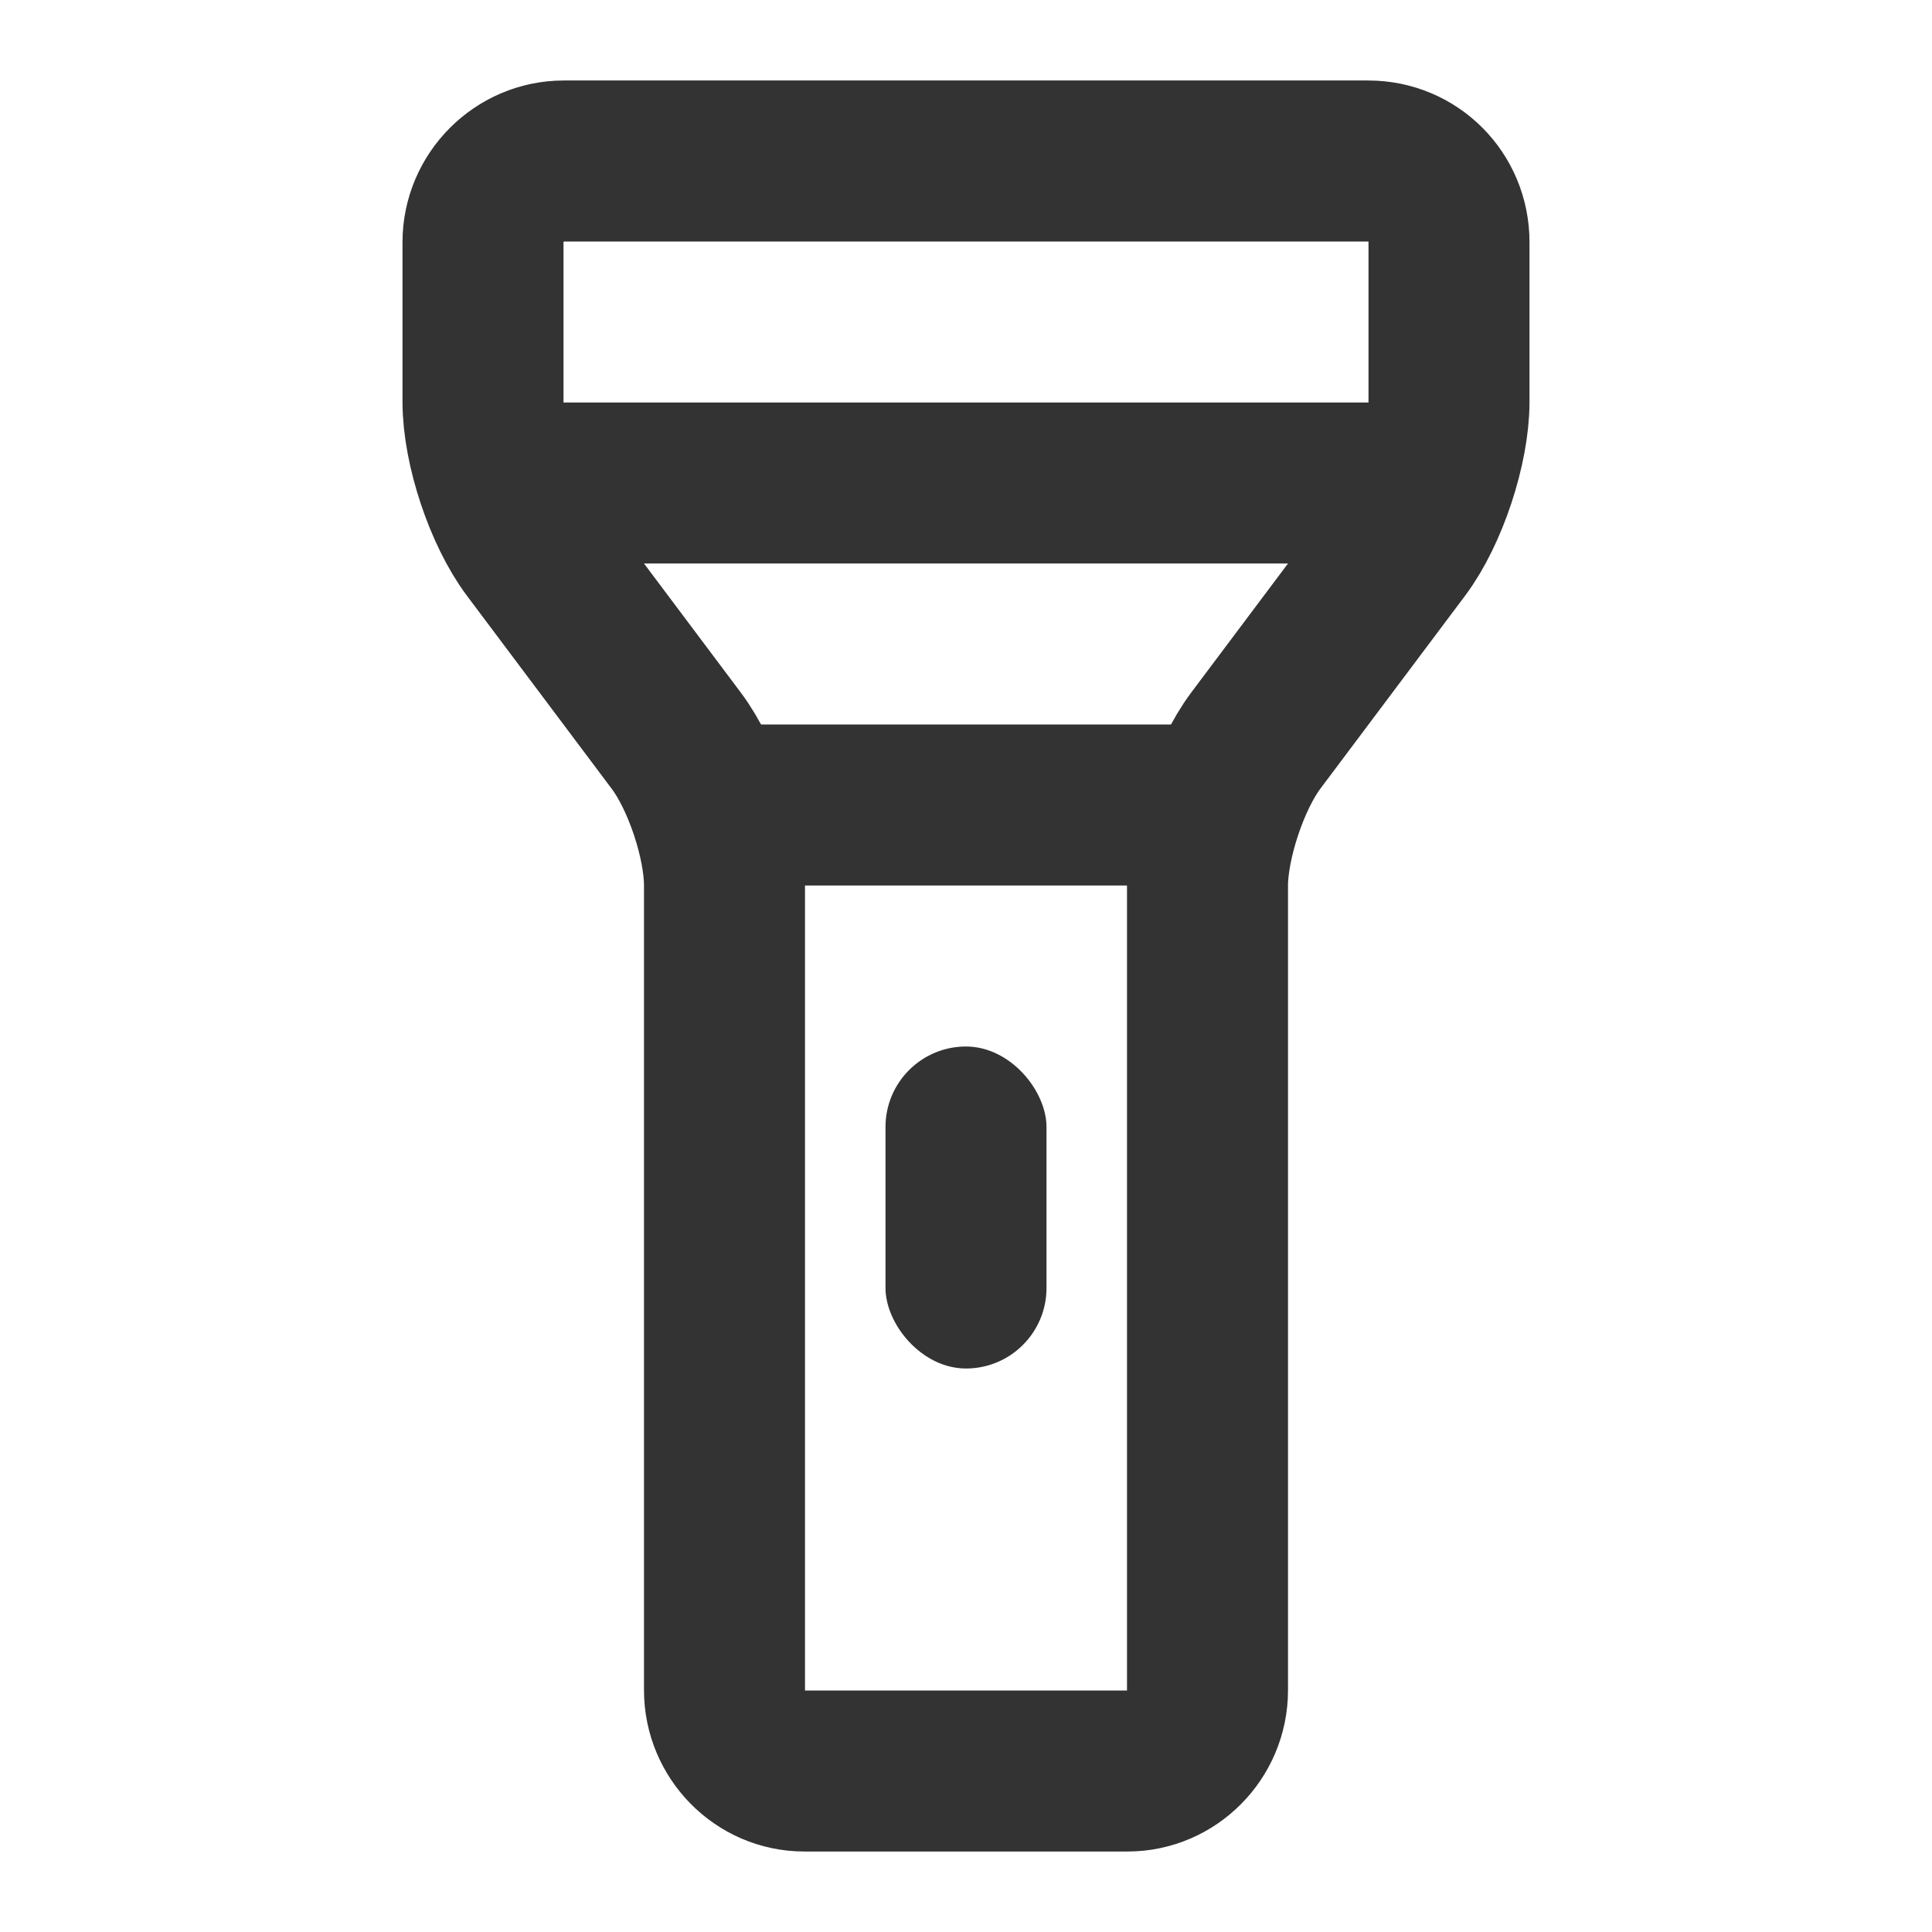 <?xml version="1.0" encoding="UTF-8"?>
<svg width="24px" height="24px" viewBox="0 0 24 24" version="1.1" xmlns="http://www.w3.org/2000/svg" xmlns:xlink="http://www.w3.org/1999/xlink">
    <!-- Generator: Sketch 44.1 (41455) - http://www.bohemiancoding.com/sketch -->
    <title>flashlight</title>
    <desc>Created with Sketch.</desc>
    <defs></defs>
    <g id="Page-1" stroke="none" stroke-width="1" fill="none" fill-rule="evenodd">
        <g id="Artboard-4" transform="translate(-576, -643)">
            <g id="253" transform="translate(576, 643)">
                <path d="M6.6,6.8 C6.269,6.358 6,5.557 6,4.991 L6,3.009 C6,2.452 6.456,2 7.002,2 L16.998,2 C17.551,2 18,2.443 18,3.009 L18,4.991 C18,5.548 17.734,6.355 17.4,6.8 L15.6,9.2 C15.269,9.642 15,10.456 15,11.002 L15,20.998 C15,21.551 14.549,22 14.009,22 L9.991,22 C9.444,22 9,21.544 9,20.998 L9,11.002 C9,10.449 8.734,9.645 8.4,9.2 L6.6,6.8 Z" id="Body" stroke="#333333" stroke-width="2" stroke-linejoin="round"></path>
                <path d="M6,6 L18,6" id="Top" stroke="#333333" stroke-width="2"></path>
                <path d="M9,10 L15,10" id="Mid" stroke="#333333" stroke-width="2"></path>
                <rect id="Switch" fill="#333333" x="11" y="13" width="2" height="4" rx="1"></rect>
            </g>
        </g>
    </g>
</svg>
